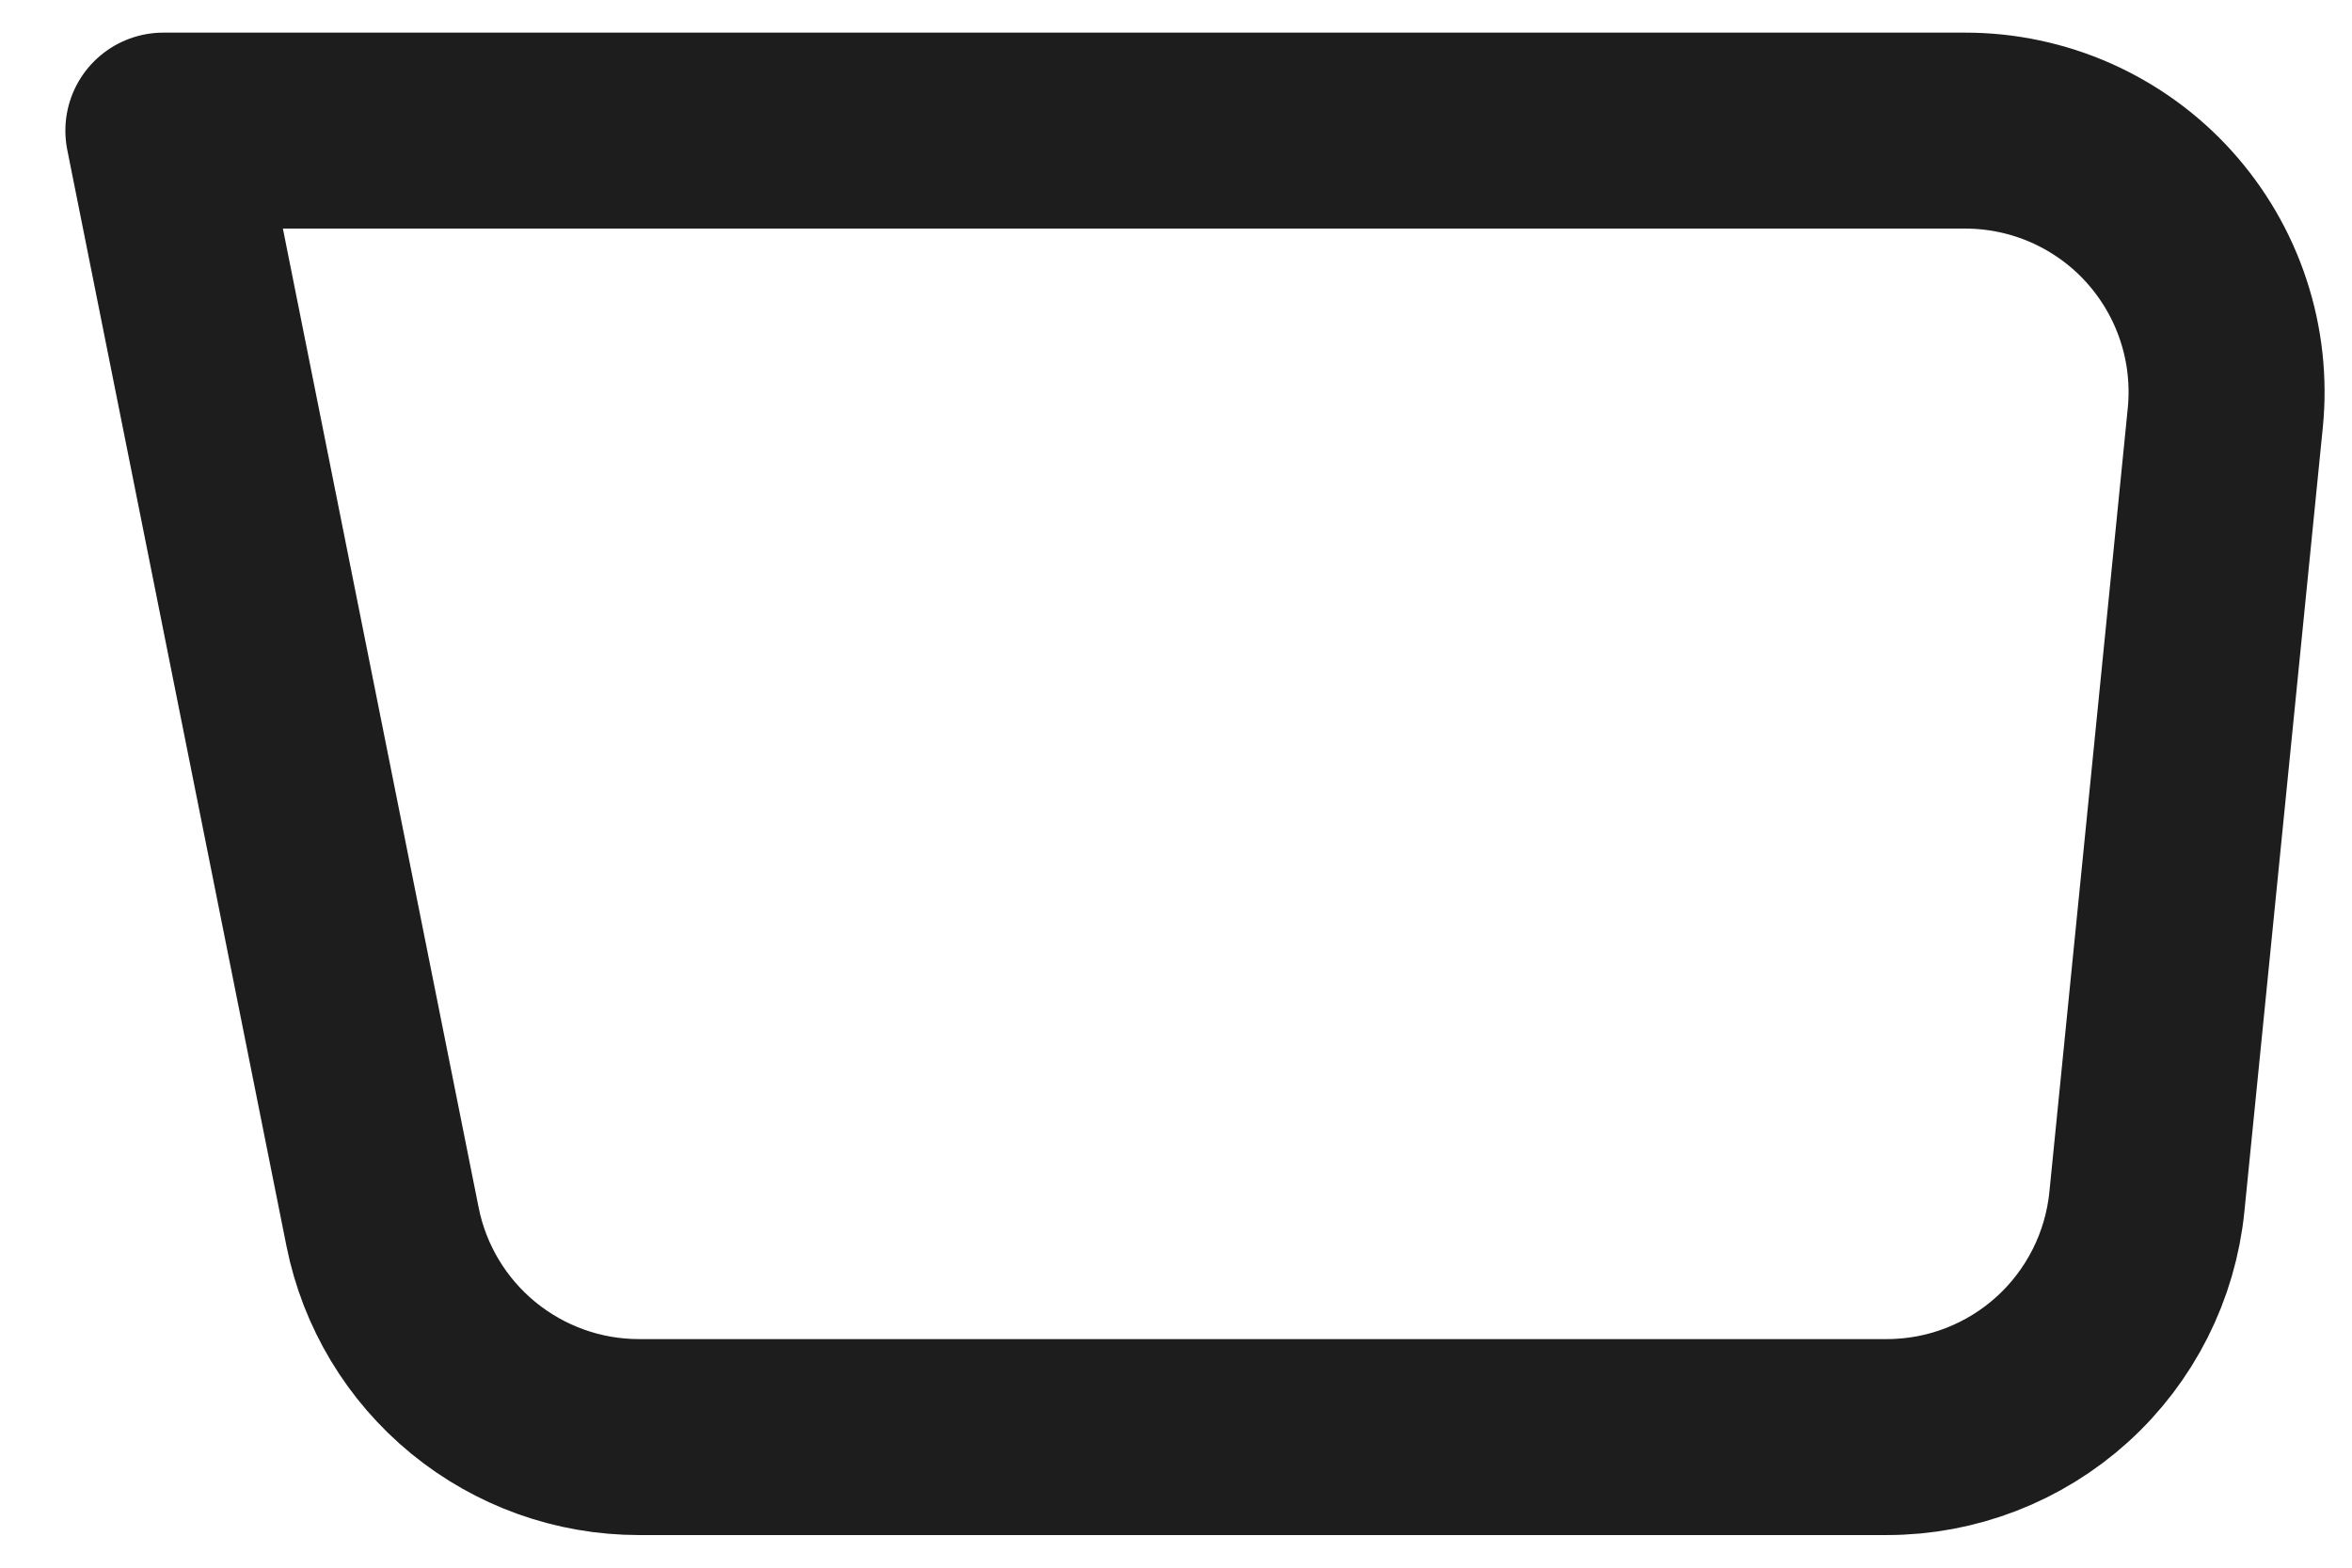 <svg width="24" height="16" viewBox="0 0 24 16" fill="none" xmlns="http://www.w3.org/2000/svg">
<path d="M1.667 1.333H20.053C20.426 1.333 20.794 1.411 21.135 1.562C21.476 1.714 21.781 1.934 22.031 2.211C22.28 2.487 22.47 2.812 22.586 3.166C22.703 3.52 22.744 3.895 22.707 4.265L21.907 12.265C21.841 12.923 21.533 13.533 21.043 13.977C20.552 14.421 19.915 14.667 19.253 14.667H6.52C5.903 14.667 5.306 14.453 4.829 14.062C4.352 13.671 4.025 13.127 3.904 12.523L1.667 1.333Z" stroke="#1D1D1D" stroke-width="2" stroke-linejoin="round"/>
</svg>
